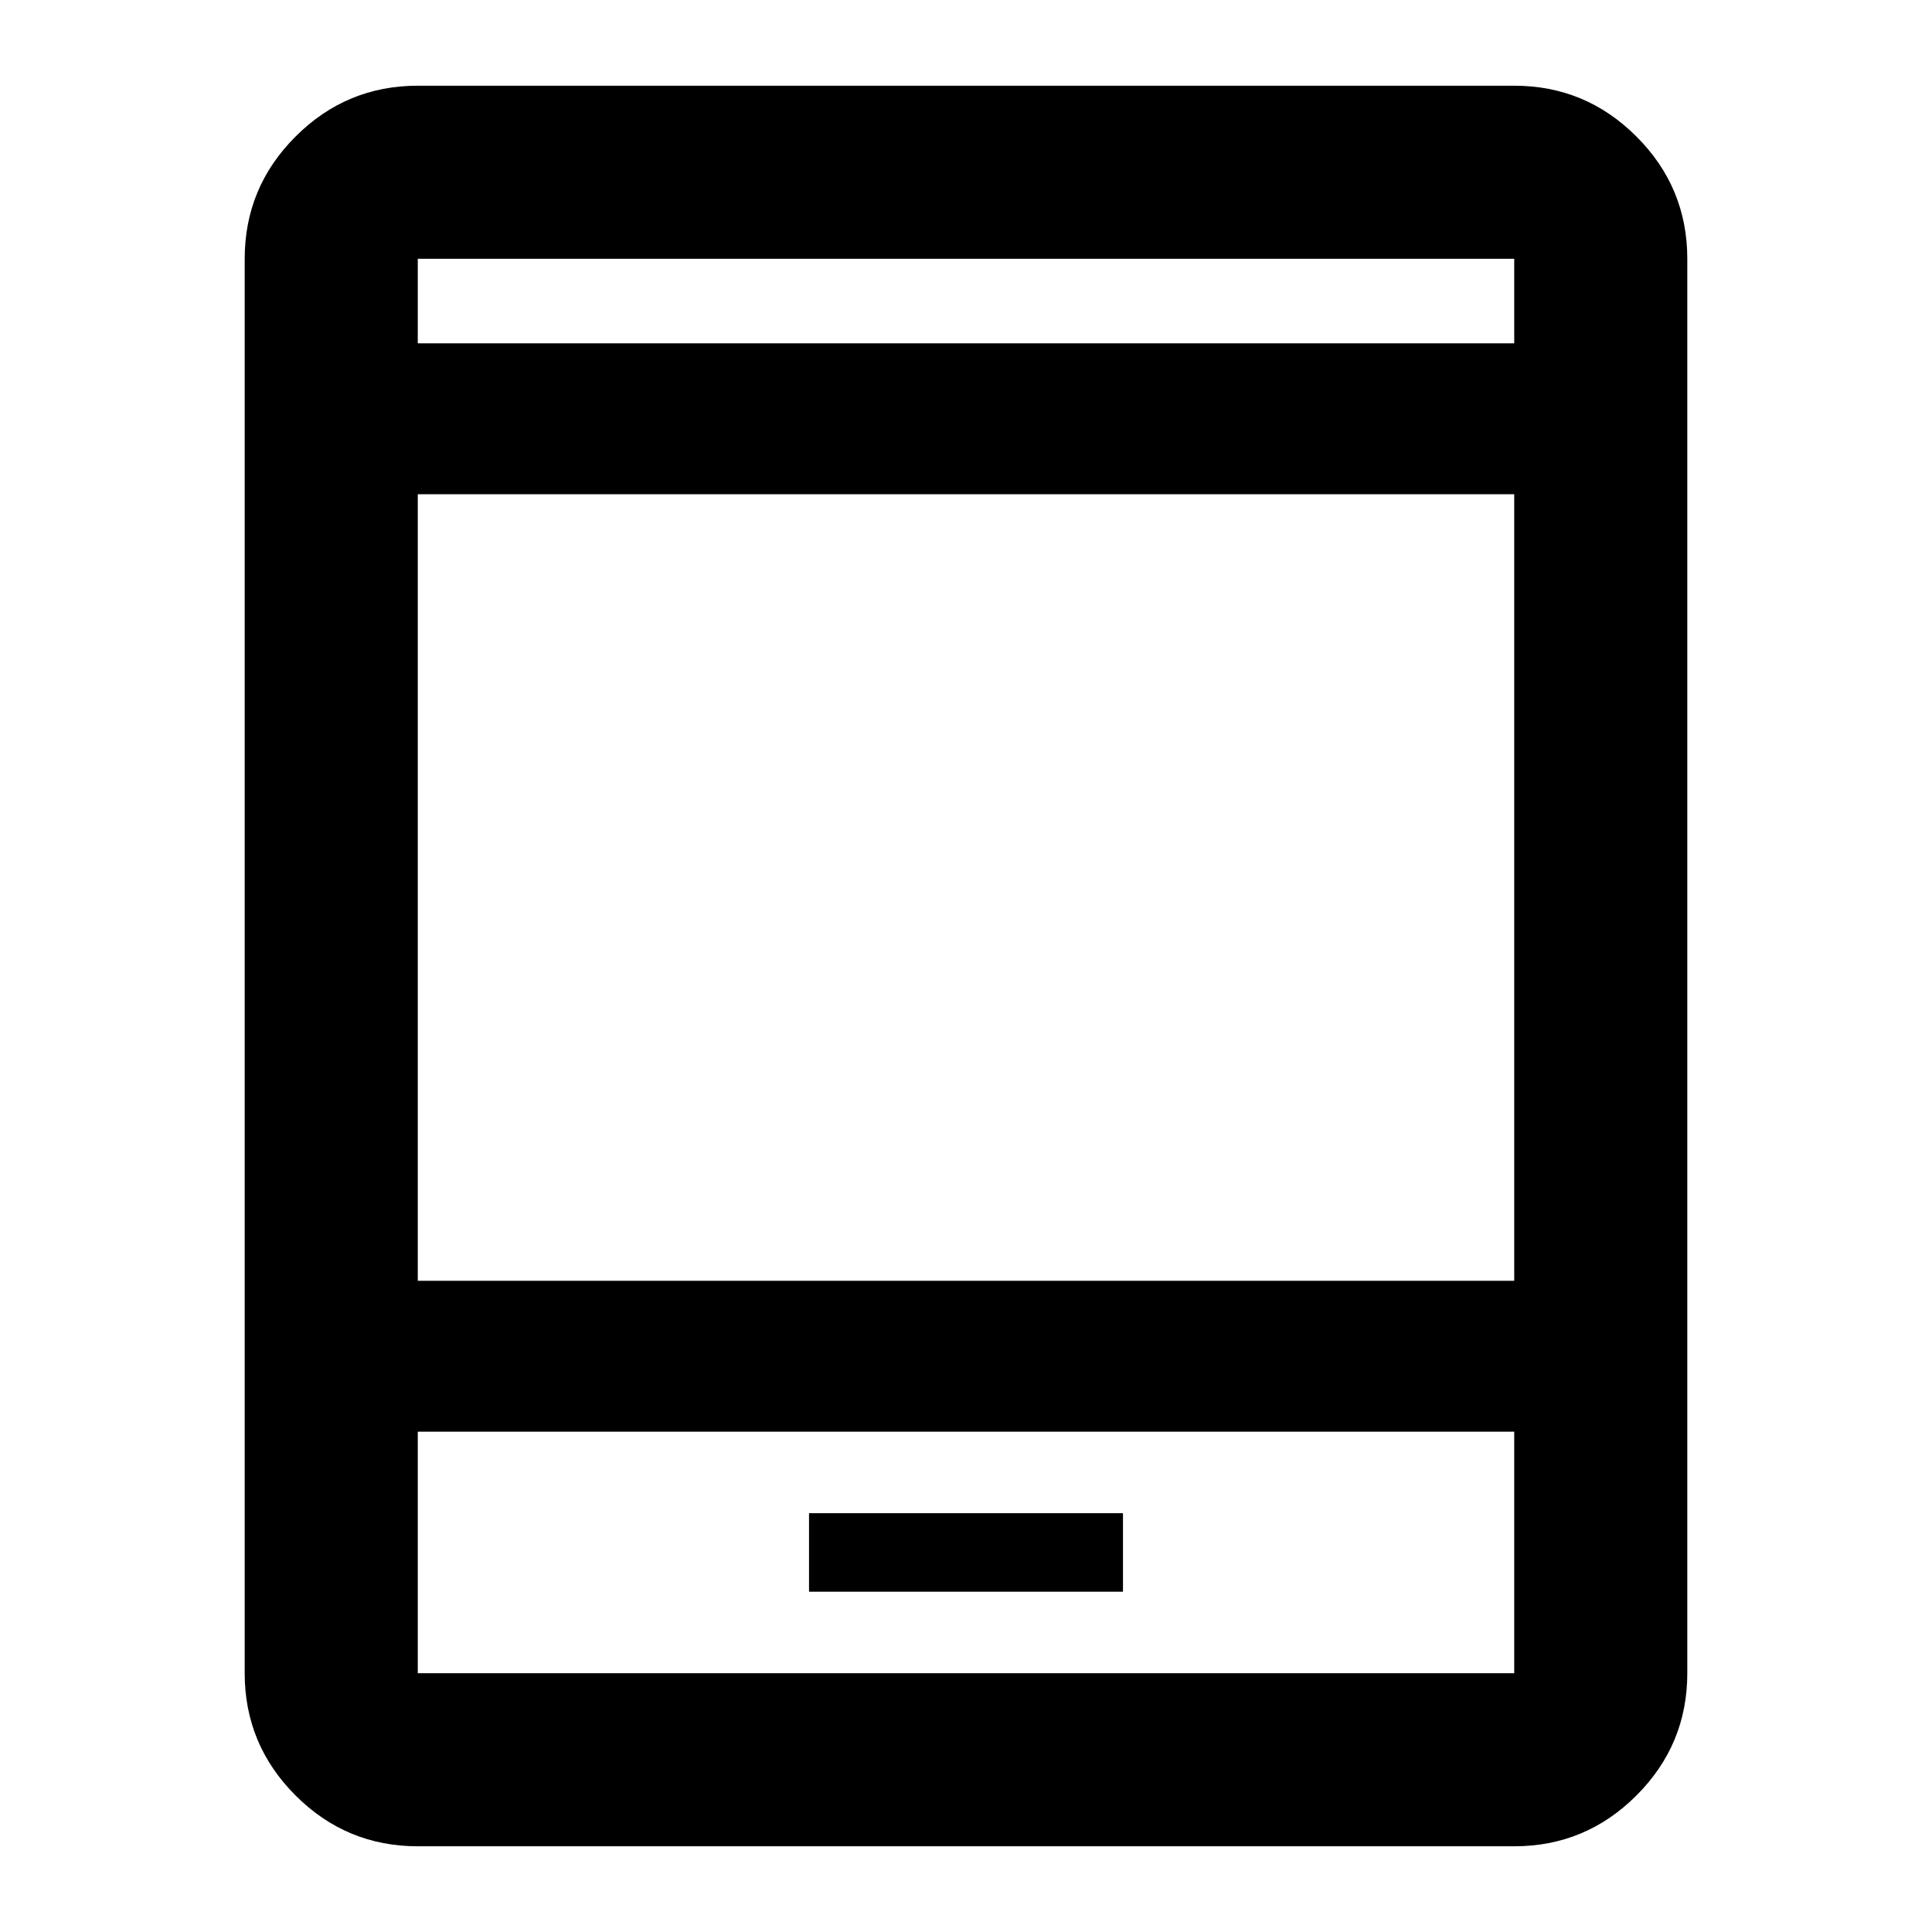 <svg xmlns="http://www.w3.org/2000/svg" height="24" viewBox="0 -960 960 960" width="24"><path d="M207.59-42.59q-35.48 0-60.74-25.26-25.26-25.26-25.26-60.74v-702.82q0-35.48 25.26-60.74 25.26-25.26 60.74-25.26h544.82q35.48 0 60.74 25.26 25.26 25.26 25.26 60.74v702.82q0 35.48-25.26 60.74-25.26 25.26-60.74 25.26H207.59Zm0-206v120h544.82v-120H207.59ZM402-169.09h156v-39H402v39Zm-194.41-154.5h544.82v-390.82H207.59v390.82Zm0-465.82h544.82v-42H207.59v42Zm0 0v-42 42Zm0 540.82v120-120Z"/></svg>